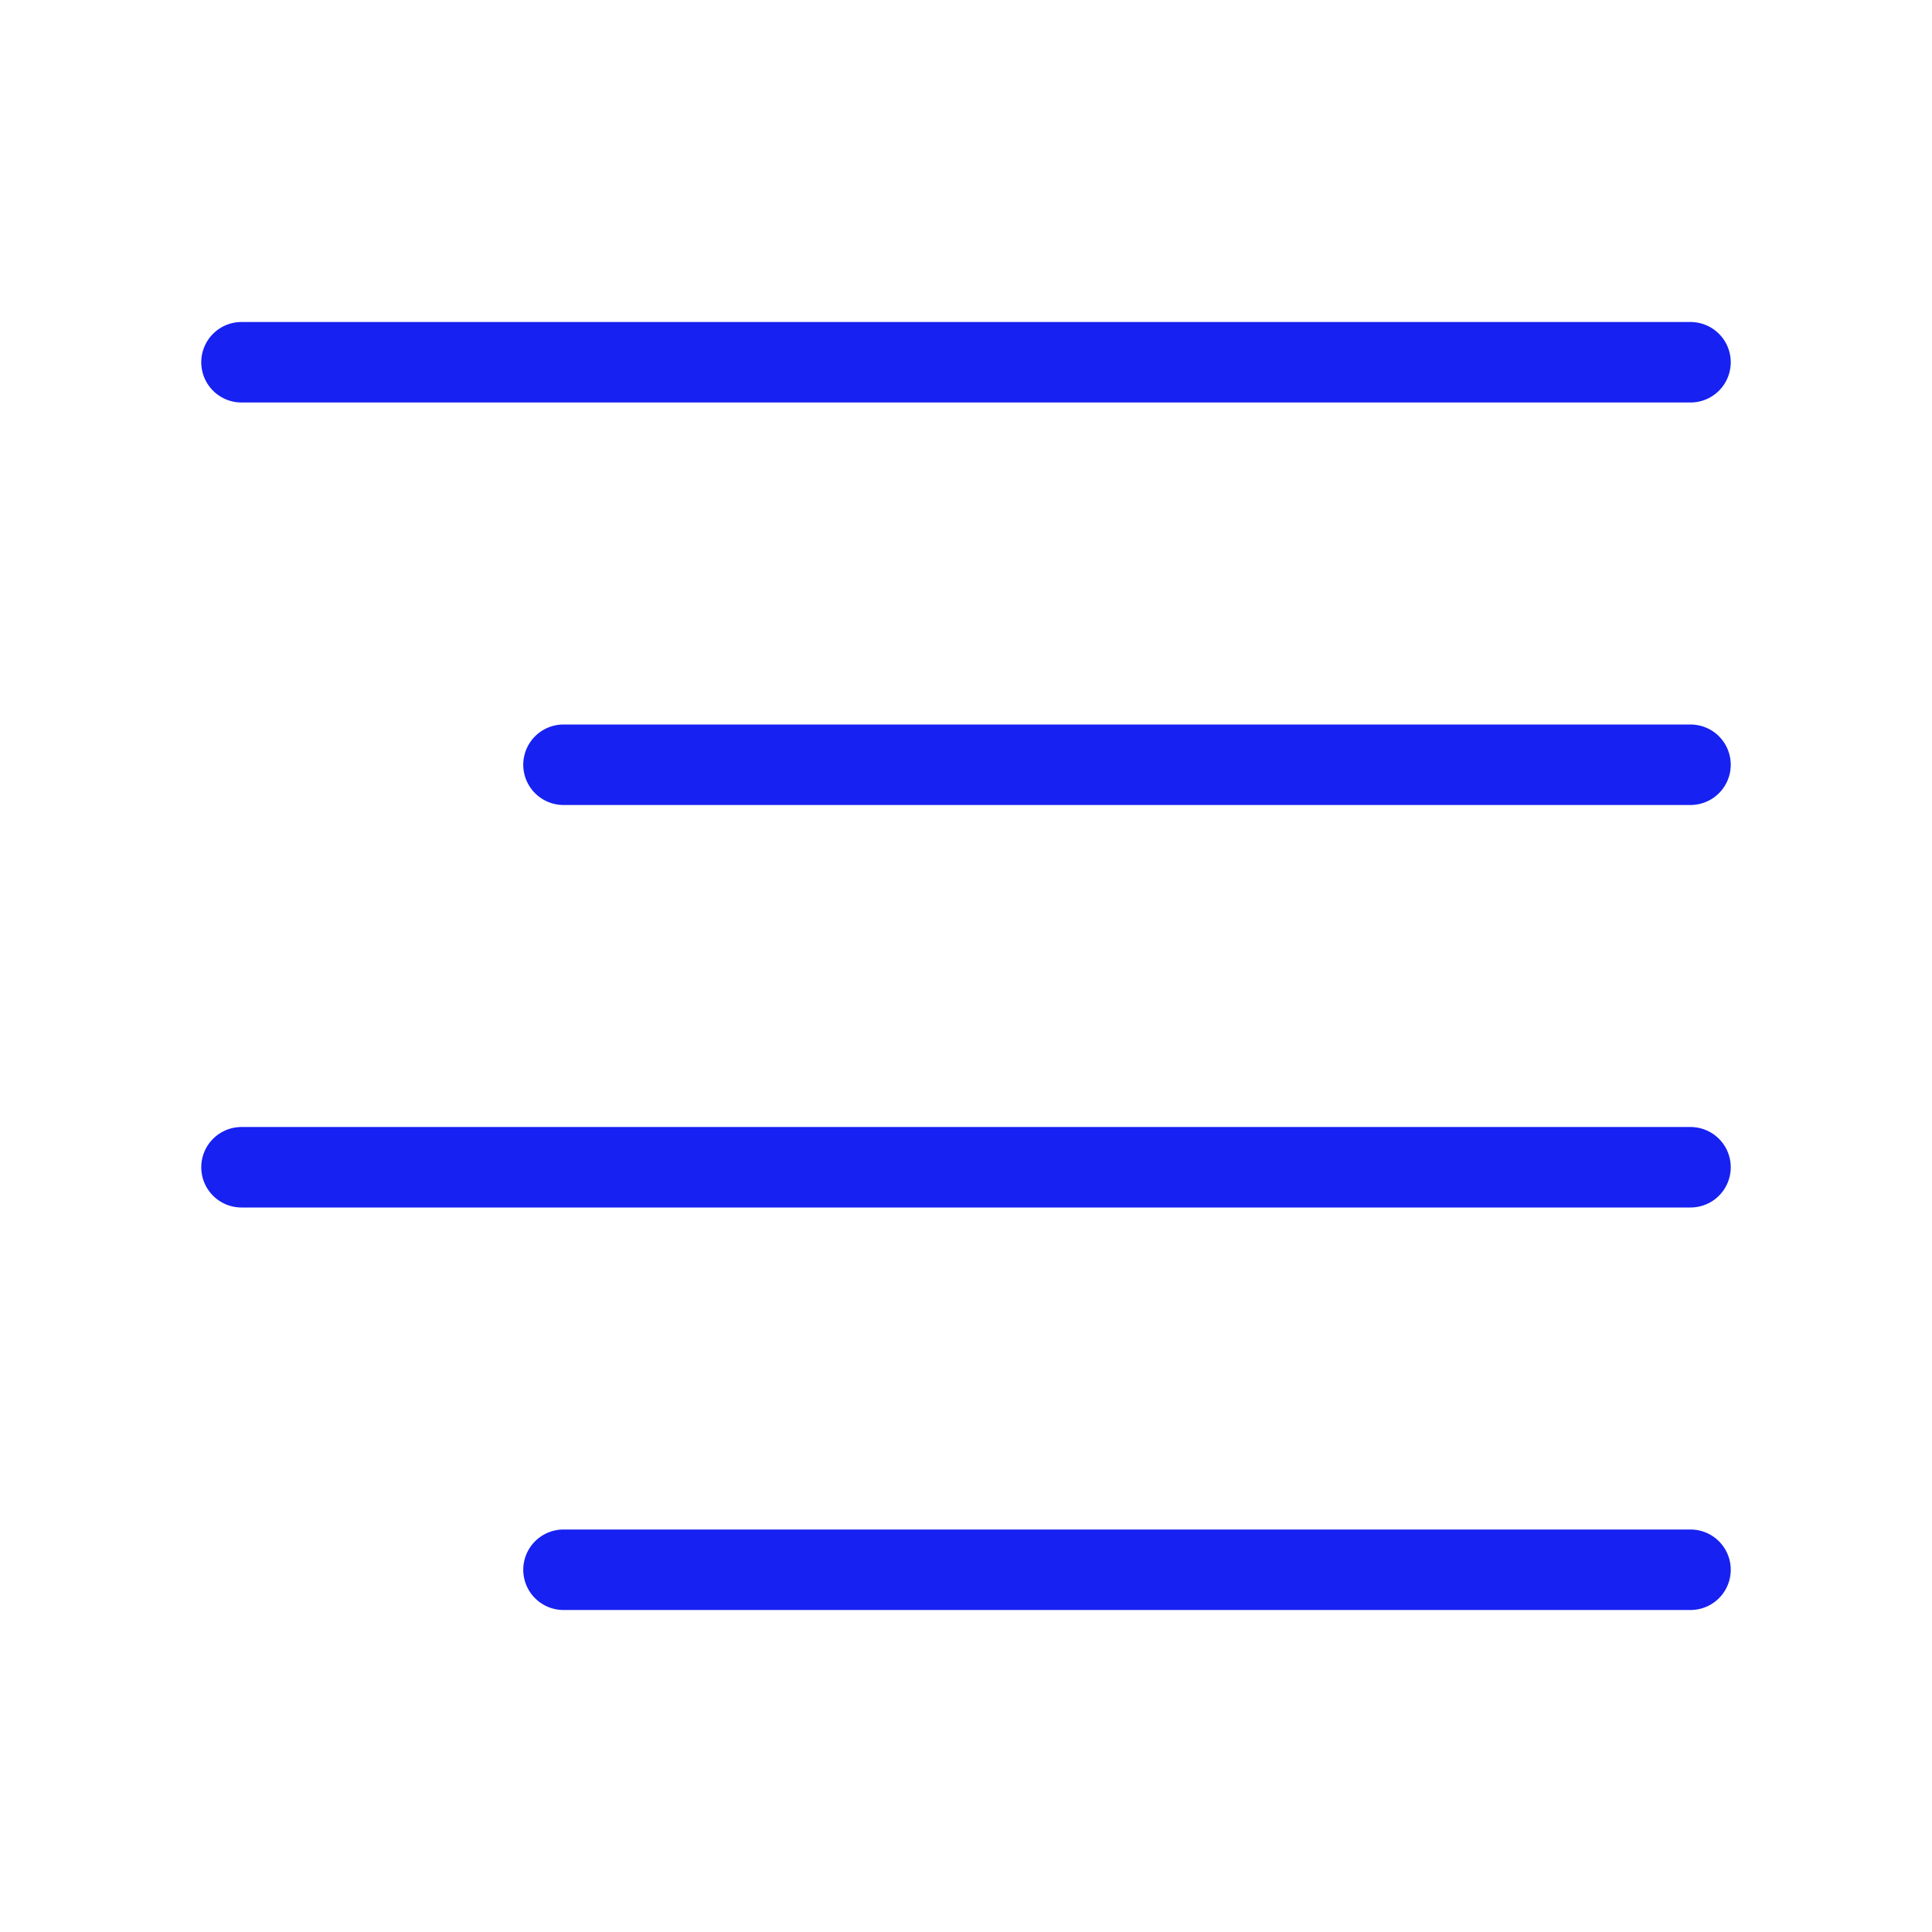 <?xml version="1.0" encoding="UTF-8"?><svg width="24" height="24" viewBox="0 0 48 48" fill="none" xmlns="http://www.w3.org/2000/svg"><path d="M42 9H6" stroke="#1721F1" stroke-width="2" stroke-linecap="round" stroke-linejoin="round"/><path d="M42 19H14" stroke="#1721F1" stroke-width="2" stroke-linecap="round" stroke-linejoin="round"/><path d="M42 29H6" stroke="#1721F1" stroke-width="2" stroke-linecap="round" stroke-linejoin="round"/><path d="M42 39H14" stroke="#1721F1" stroke-width="2" stroke-linecap="round" stroke-linejoin="round"/></svg>